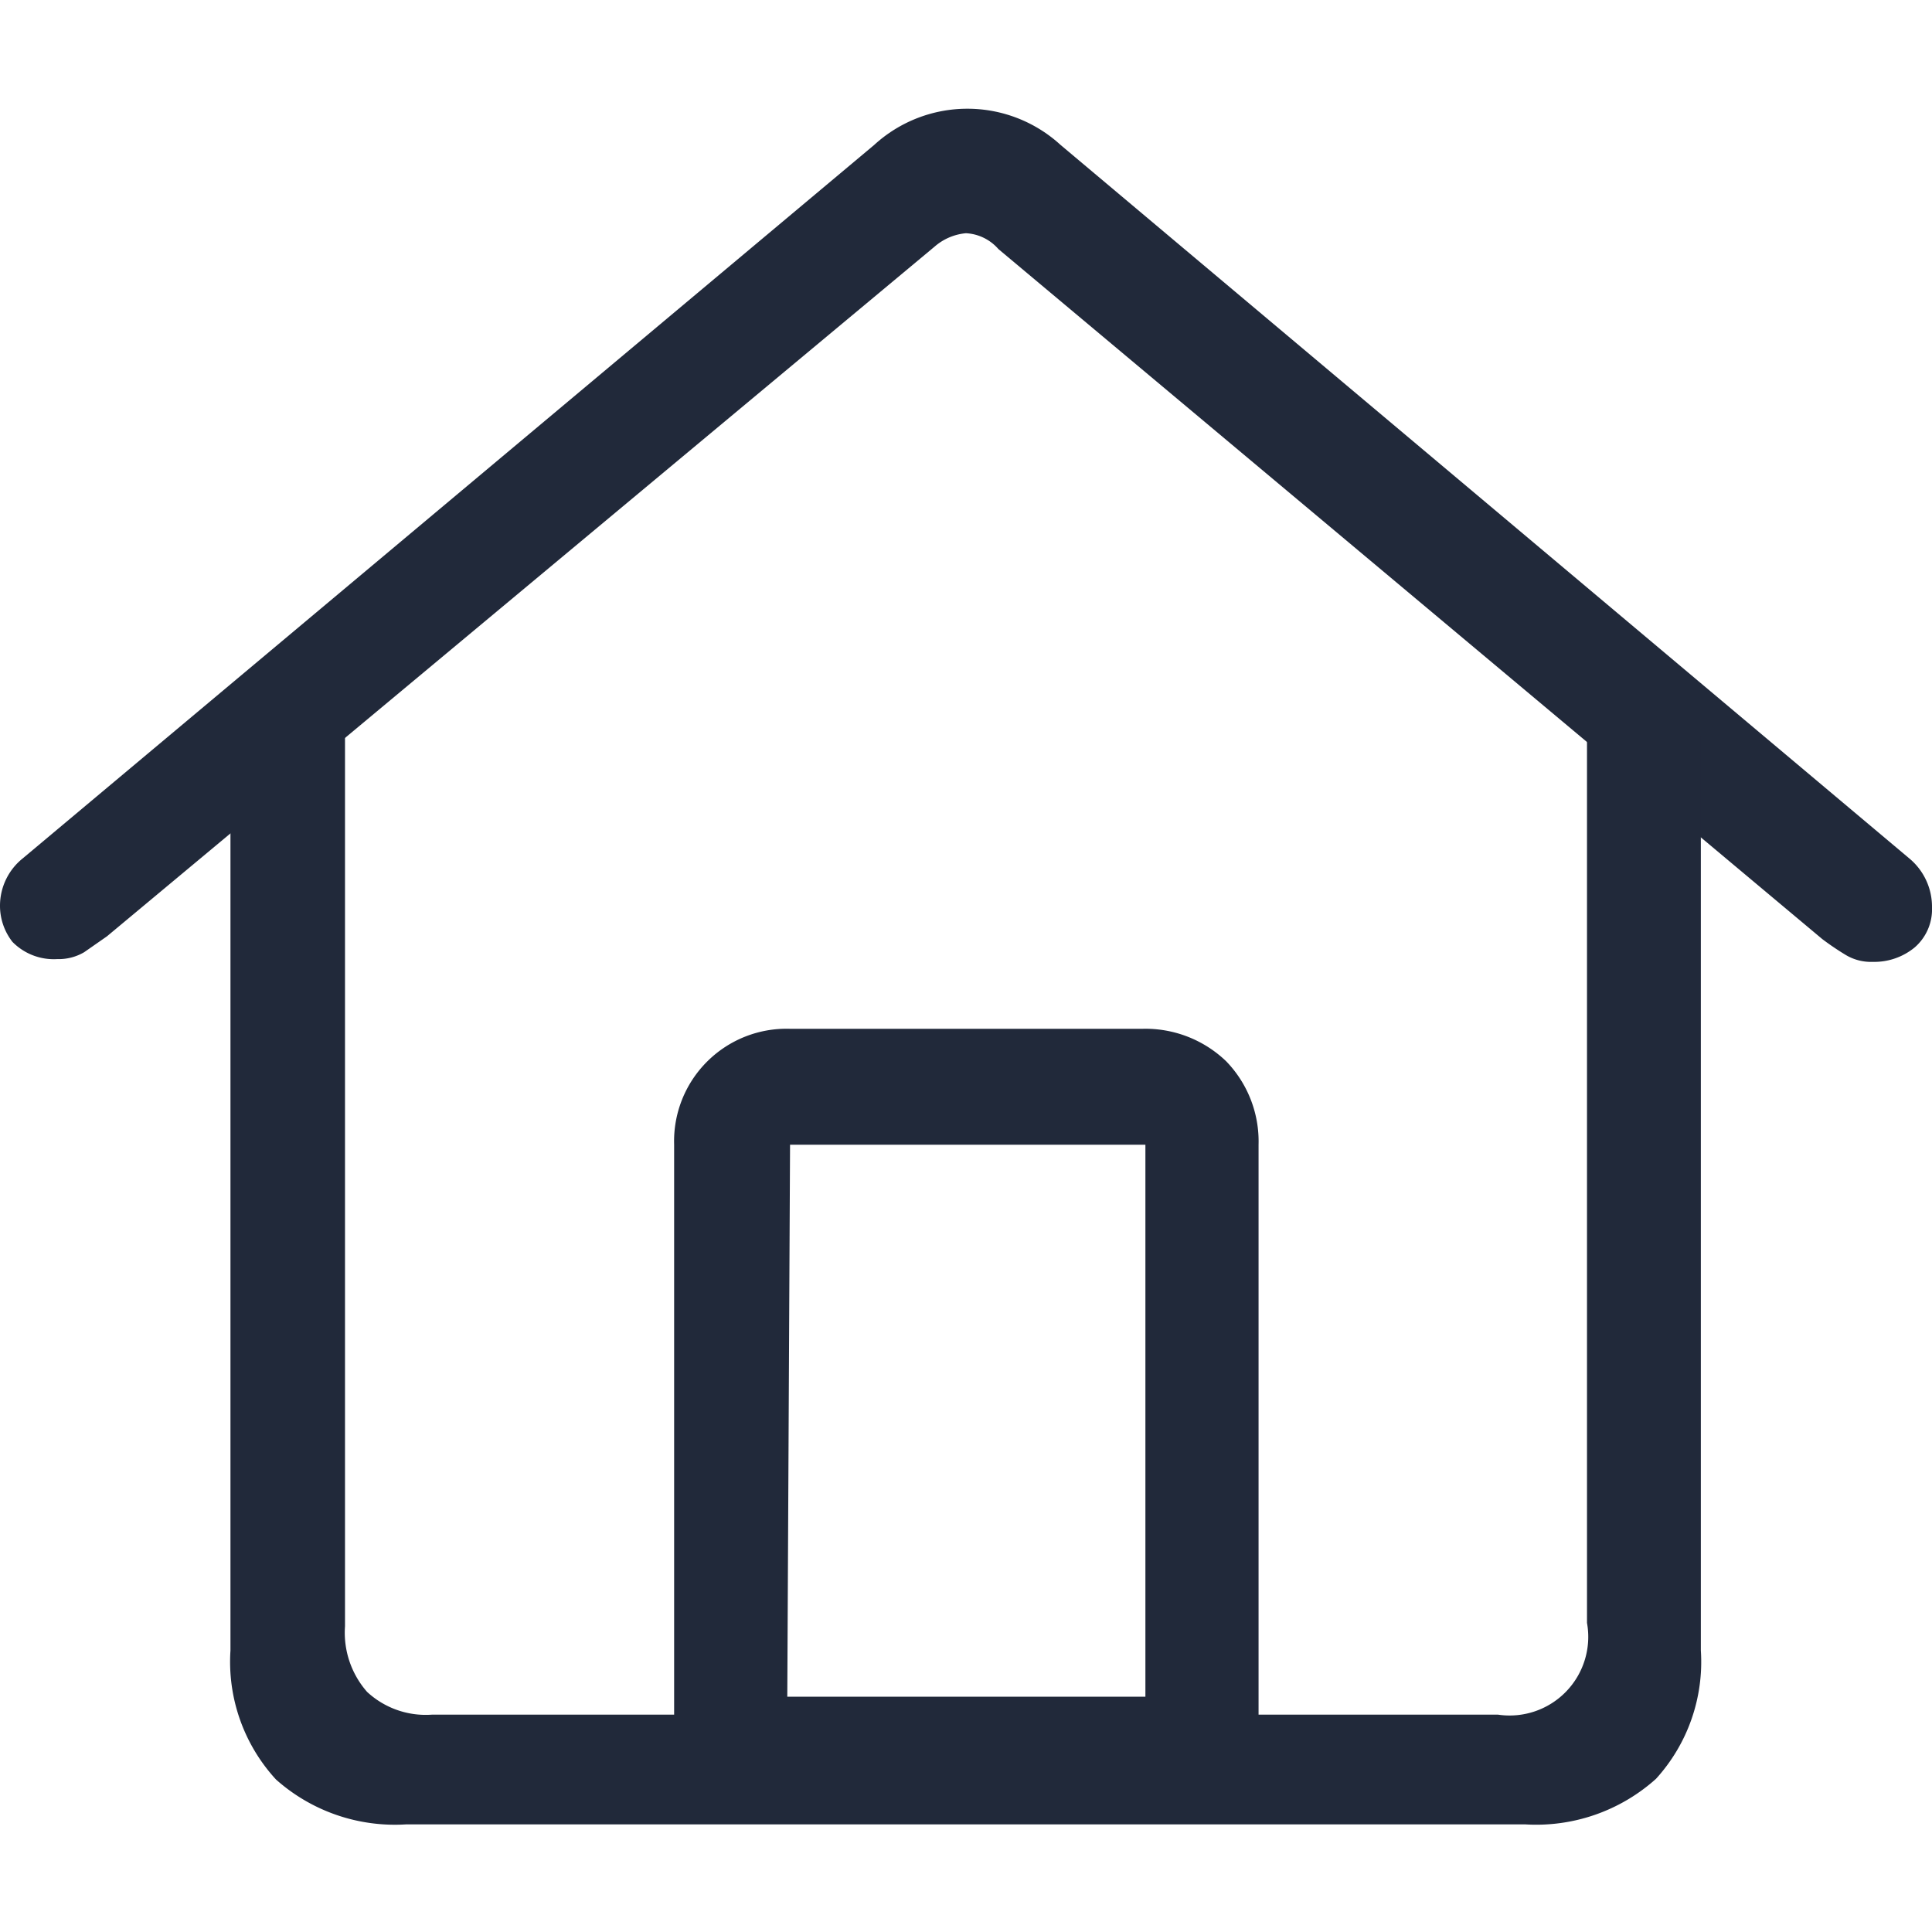 <svg id="Layer_1" data-name="Layer 1" xmlns="http://www.w3.org/2000/svg" viewBox="0 0 28 28"><defs><style>.cls-1{fill:none;}.cls-2{fill:#21293a;}</style></defs><rect id="bound-3" class="cls-1" width="28" height="28"/><path class="cls-2" d="M.33,12.44,12.67,2.1a2,2,0,0,1,2.7,0l12.3,10.34a.91.91,0,0,1,.33.71.73.73,0,0,1-.25.58.92.92,0,0,1-.61.21.71.71,0,0,1-.39-.1,4,4,0,0,1-.34-.23l-11.94-10A.67.67,0,0,0,14,3.38a.8.8,0,0,0-.45.19l-12,10-.33.23a.73.73,0,0,1-.39.1.84.84,0,0,1-.65-.25A.85.85,0,0,1,0,13.12.88.88,0,0,1,.33,12.44Z"/><path class="cls-2" d="M4,25.79a2.52,2.52,0,0,1-.66-1.87V10.7L5,9.57v14a1.3,1.3,0,0,0,.32.95,1.25,1.25,0,0,0,.94.33H21.71A1.14,1.14,0,0,0,23,23.52v-14l1.65,1.14V23.92A2.52,2.52,0,0,1,24,25.78a2.6,2.6,0,0,1-1.9.66H5.89A2.59,2.59,0,0,1,4,25.79Z"/><path class="cls-2" d="M18.24,26.24H9.77V16.59a1.63,1.63,0,0,1,1.68-1.68h5.11a1.69,1.69,0,0,1,1.21.47,1.67,1.67,0,0,1,.47,1.21Zm-6.83-1.65H16.6v-8l-5.15,0,0,0Z"/></svg>